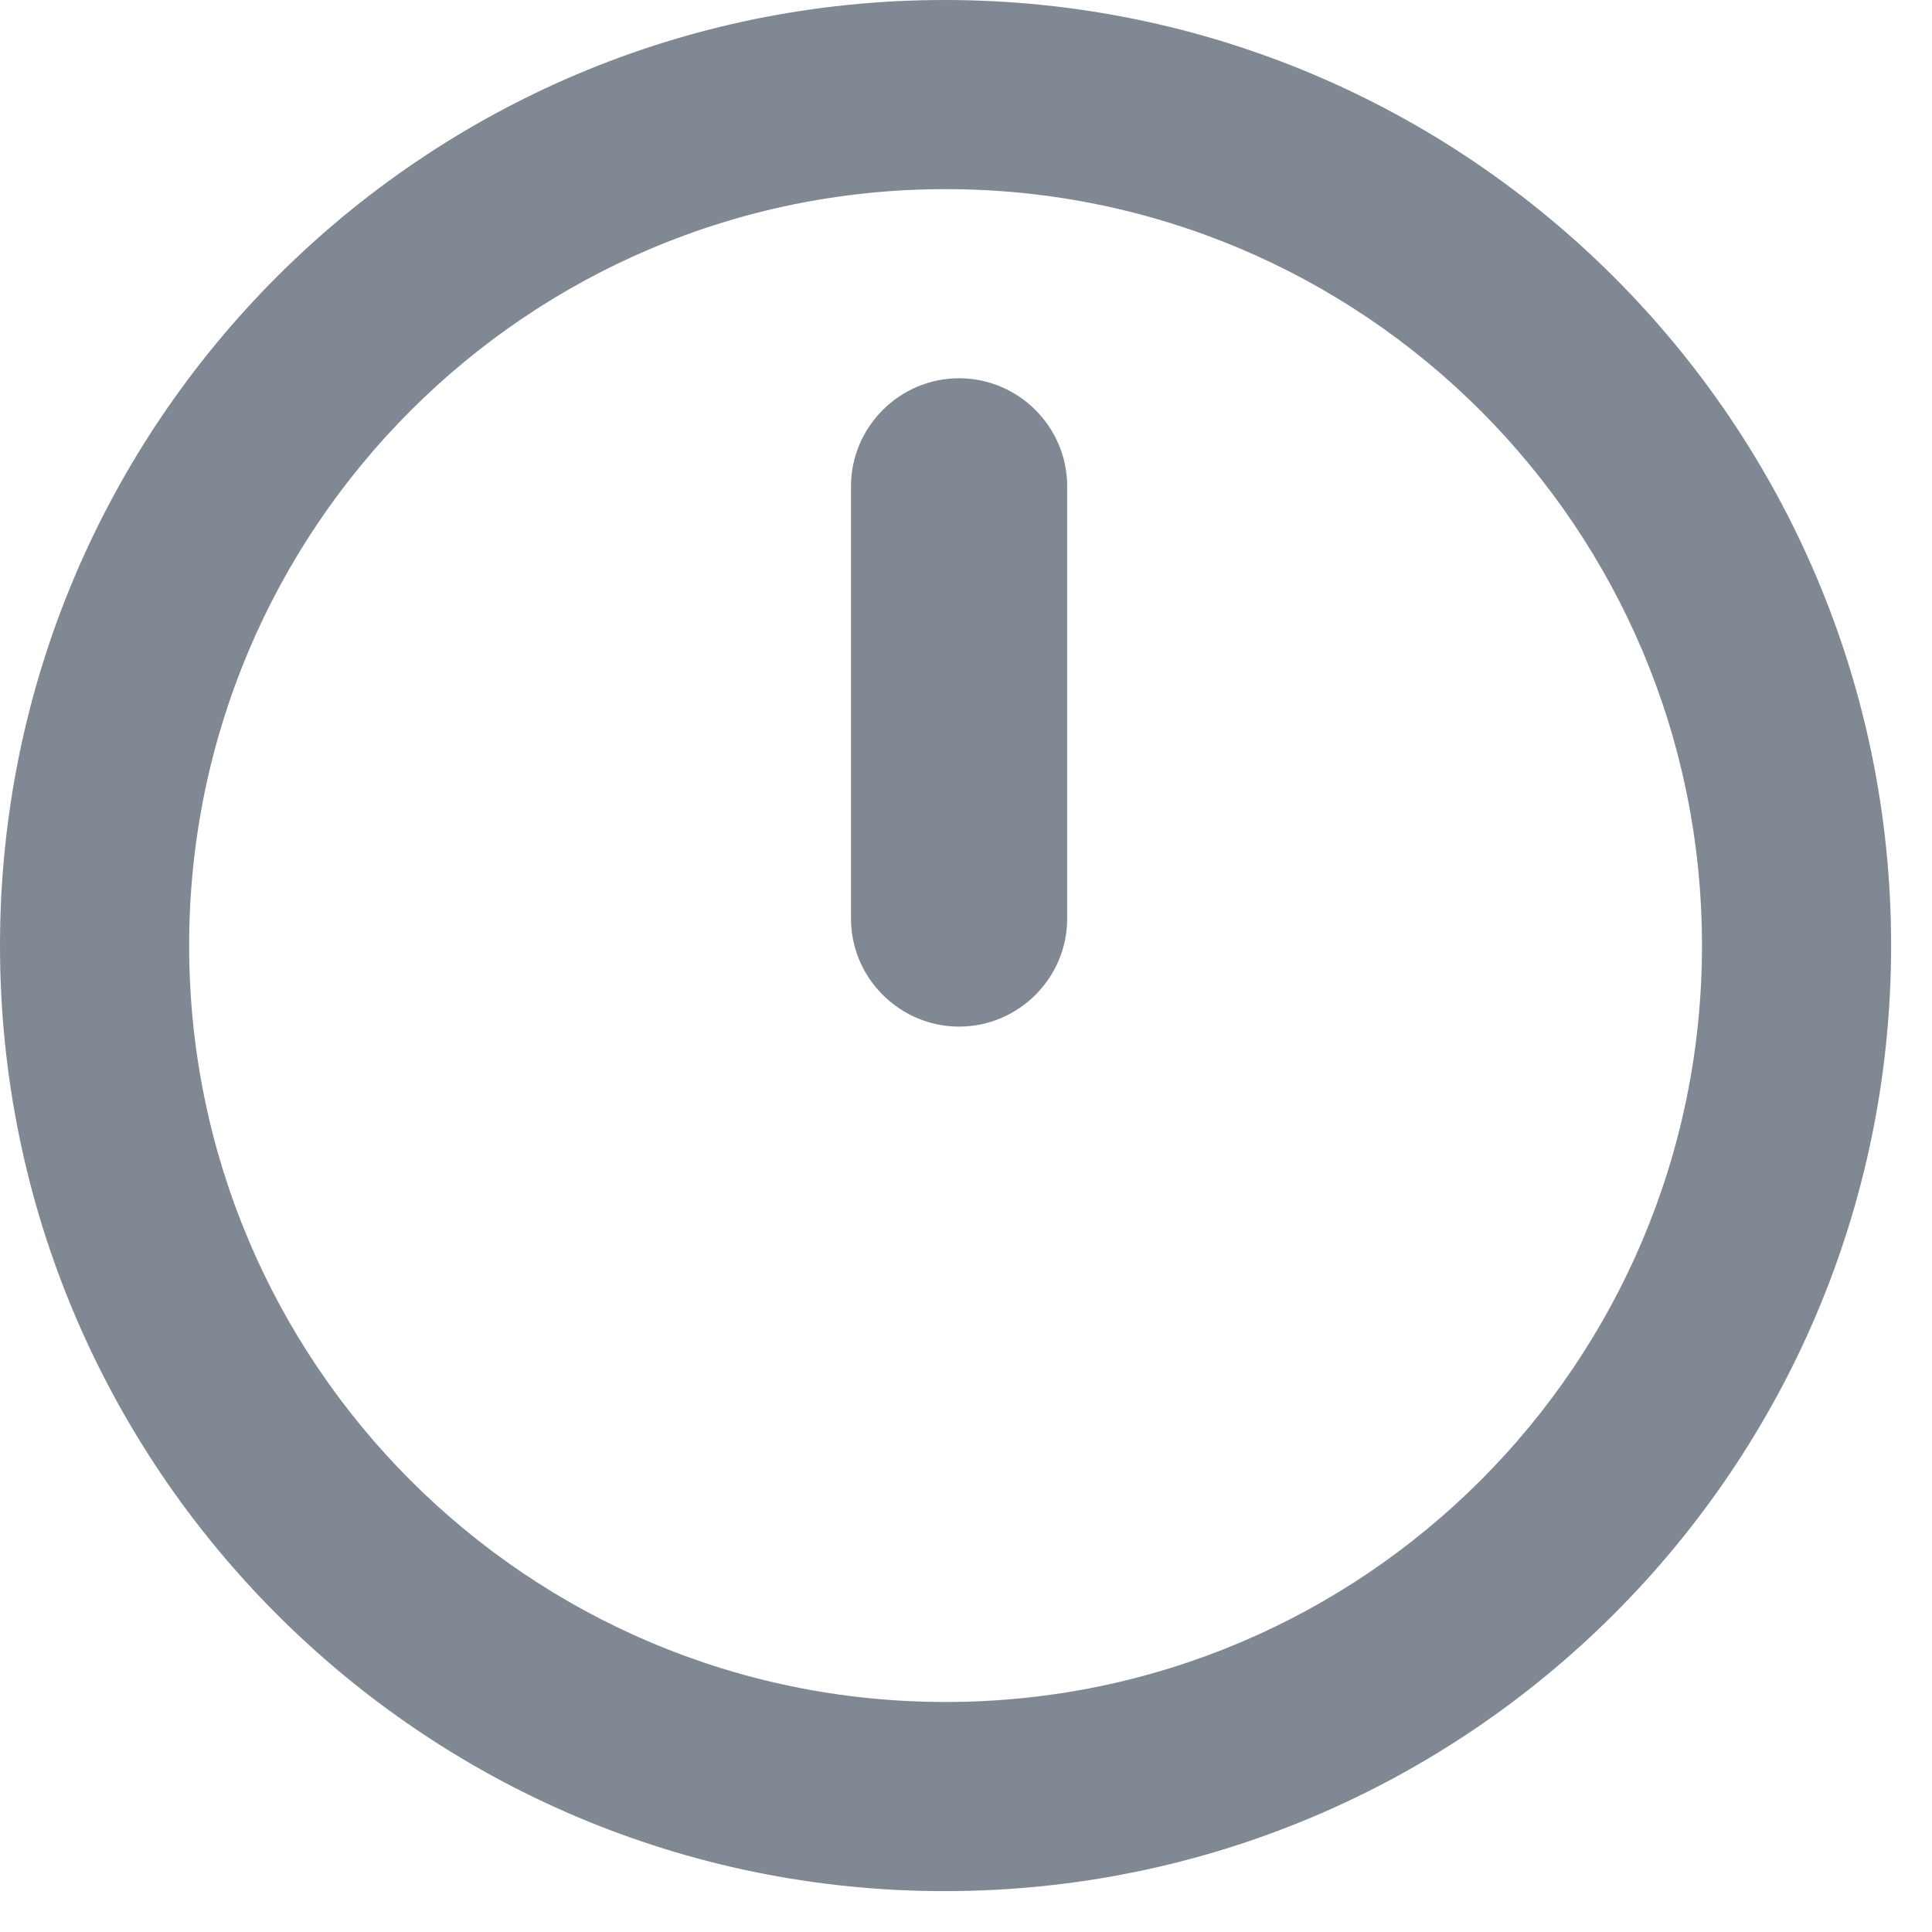 <svg width="25" height="25" viewBox="0 0 19 19" fill="none" xmlns="http://www.w3.org/2000/svg">
<path fill-rule="evenodd" clip-rule="evenodd" d="M9.29 0C4.157 0 0 4.166 0 9.299C0 14.432 4.157 18.598 9.29 18.598C14.432 18.598 18.598 14.432 18.598 9.299C18.598 4.166 14.432 0 9.29 0ZM9.432 10.096C10.017 10.096 10.495 9.618 10.495 9.034V4.782C10.495 4.198 10.017 3.72 9.432 3.72C8.848 3.72 8.369 4.198 8.369 4.782V9.034C8.369 9.618 8.848 10.096 9.432 10.096ZM1.86 9.299C1.86 13.409 5.189 16.738 9.299 16.738C13.409 16.738 16.738 13.409 16.738 9.299C16.738 5.189 13.409 1.86 9.299 1.86C5.189 1.86 1.86 5.189 1.86 9.299Z" fill="#7F8893"/>
</svg>
